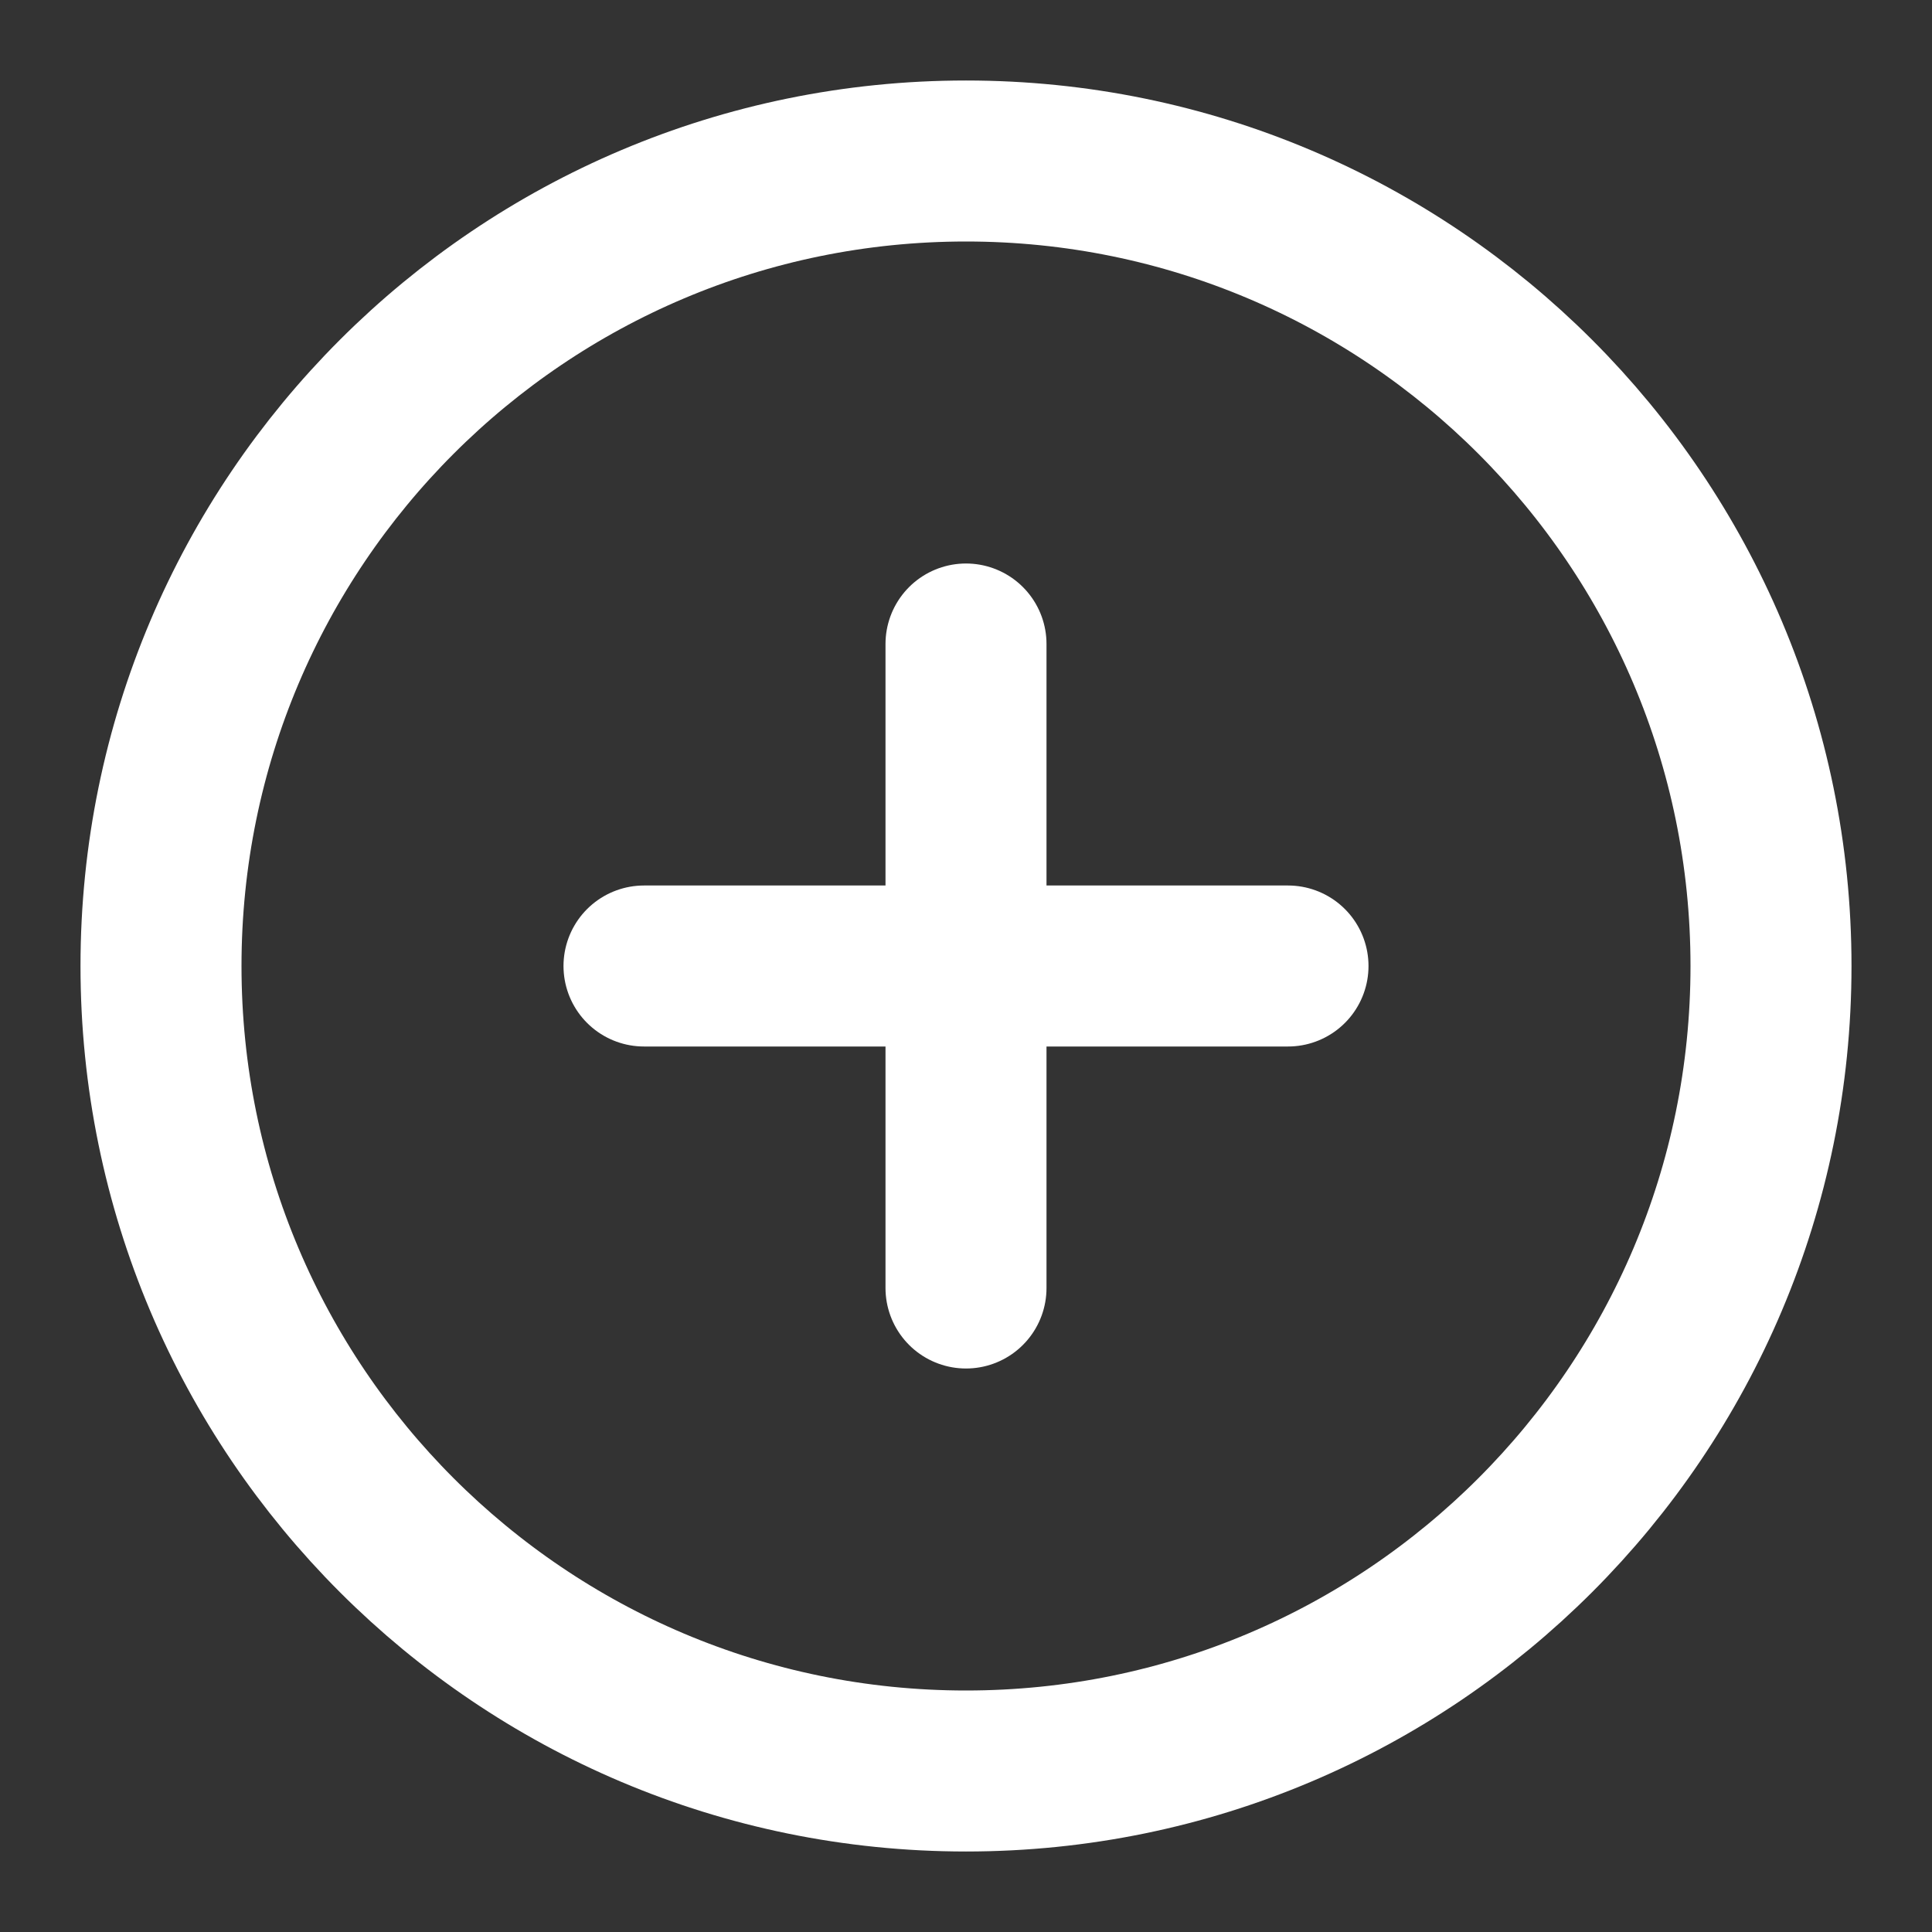 <svg width="36" height="36" viewBox="0 0 36 36" fill="none" xmlns="http://www.w3.org/2000/svg">
<rect x="0" y="0" width="36" height="36" fill="#333333" stroke="none"/>
<path d="M18 33C26.284 33 33 26.284 33 18C33 9.716 26.284 3 18 3C9.716 3 3 9.716 3 18C3 26.284 9.716 33 18 33Z" stroke="white" stroke-width="3" stroke-linecap="round" stroke-linejoin="round"/>
<path d="M18 12V24" stroke="white" stroke-width="3" stroke-linecap="round" stroke-linejoin="round"/>
<path d="M12 18H24" stroke="white" stroke-width="3" stroke-linecap="round" stroke-linejoin="round"/>
</svg>
